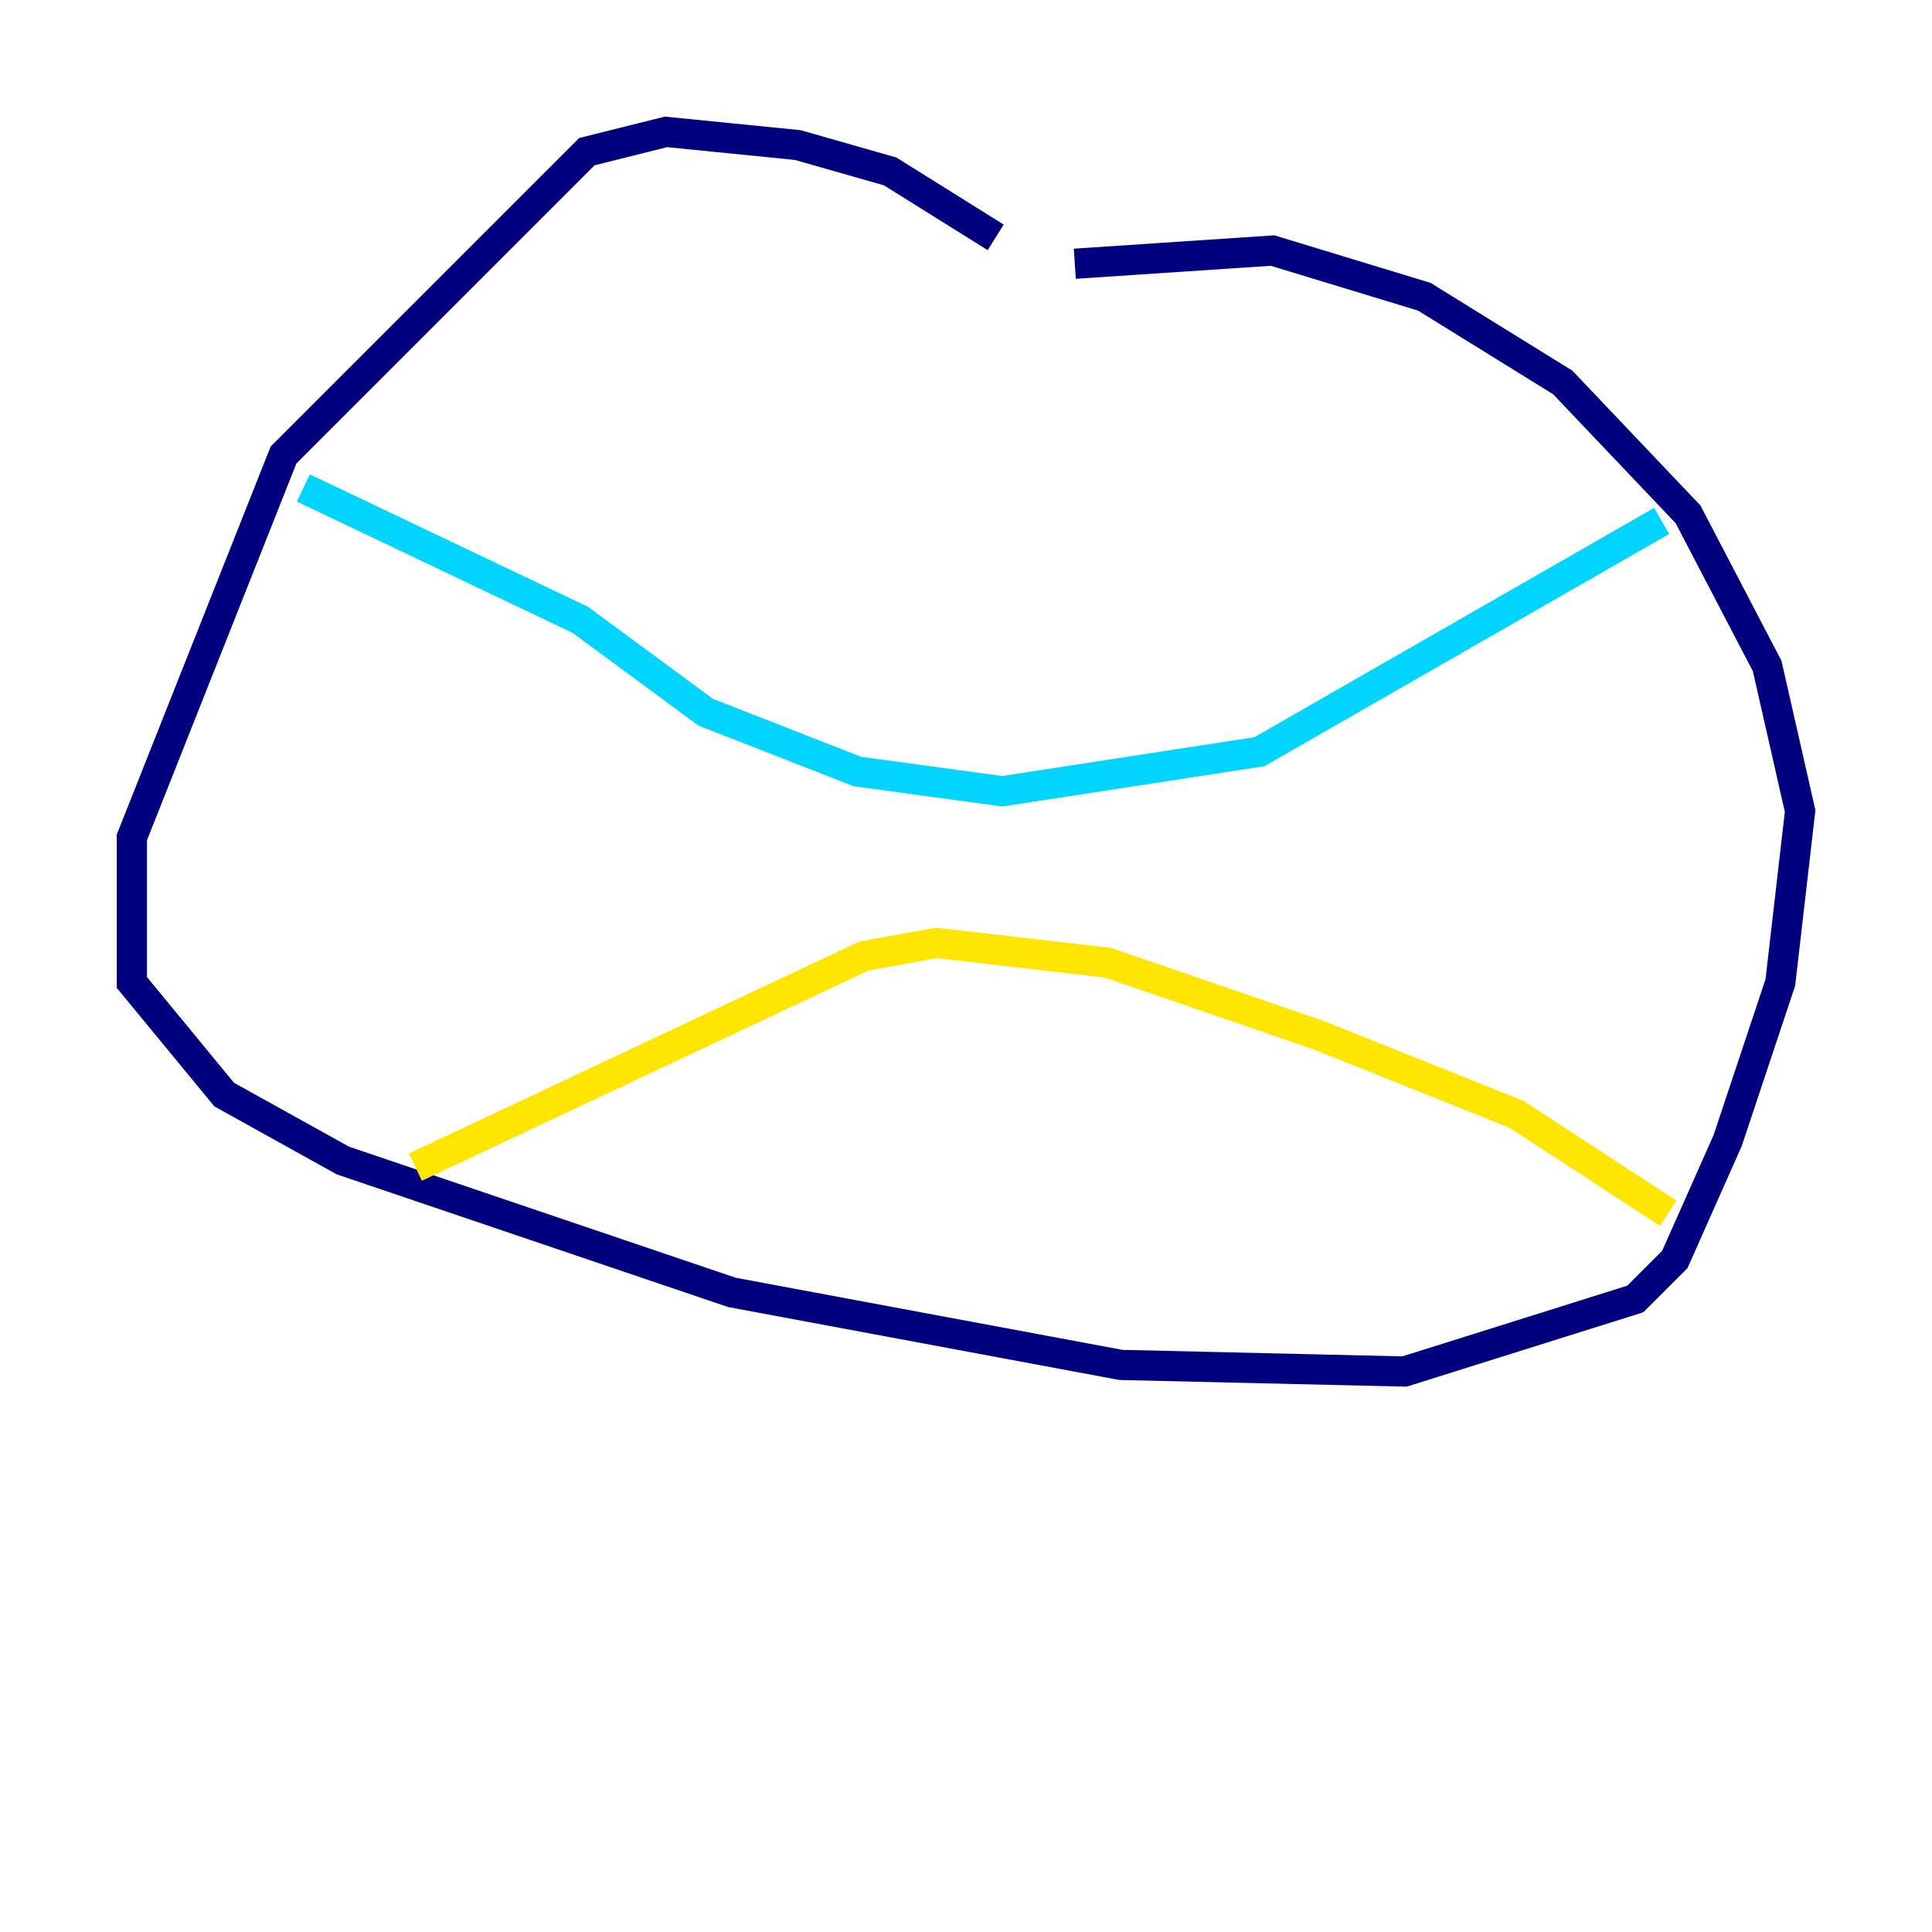 <?xml version="1.0" encoding="utf-8" ?>
<svg baseProfile="tiny" height="128" version="1.2" viewBox="0,0,128,128" width="128" xmlns="http://www.w3.org/2000/svg" xmlns:ev="http://www.w3.org/2001/xml-events" xmlns:xlink="http://www.w3.org/1999/xlink"><defs /><polyline fill="none" points="65.966,15.727 58.976,11.358 52.86,9.611 44.123,8.737 38.88,10.048 18.785,30.143 8.737,55.481 8.737,65.092 14.853,72.519 22.717,76.887 48.492,85.625 74.266,90.43 93.051,90.867 108.341,86.061 110.963,83.44 114.457,75.577 117.952,65.092 119.263,53.734 117.079,44.123 111.836,34.075 103.536,25.338 94.362,19.659 84.314,16.601 71.208,17.474" stroke="#00007f" stroke-width="2" /><polyline fill="none" points="110.089,34.512 83.44,49.802 66.403,52.423 56.792,51.113 46.744,47.181 38.444,41.065 20.096,32.328" stroke="#00d4ff" stroke-width="2" /><polyline fill="none" points="27.522,77.324 57.229,63.345 62.034,62.471 73.392,63.782 87.372,68.587 100.478,73.829 110.526,80.382" stroke="#ffe500" stroke-width="2" /><polyline fill="none" points="28.396,38.88 28.396,38.88" stroke="#7f0000" stroke-width="2" /></svg>